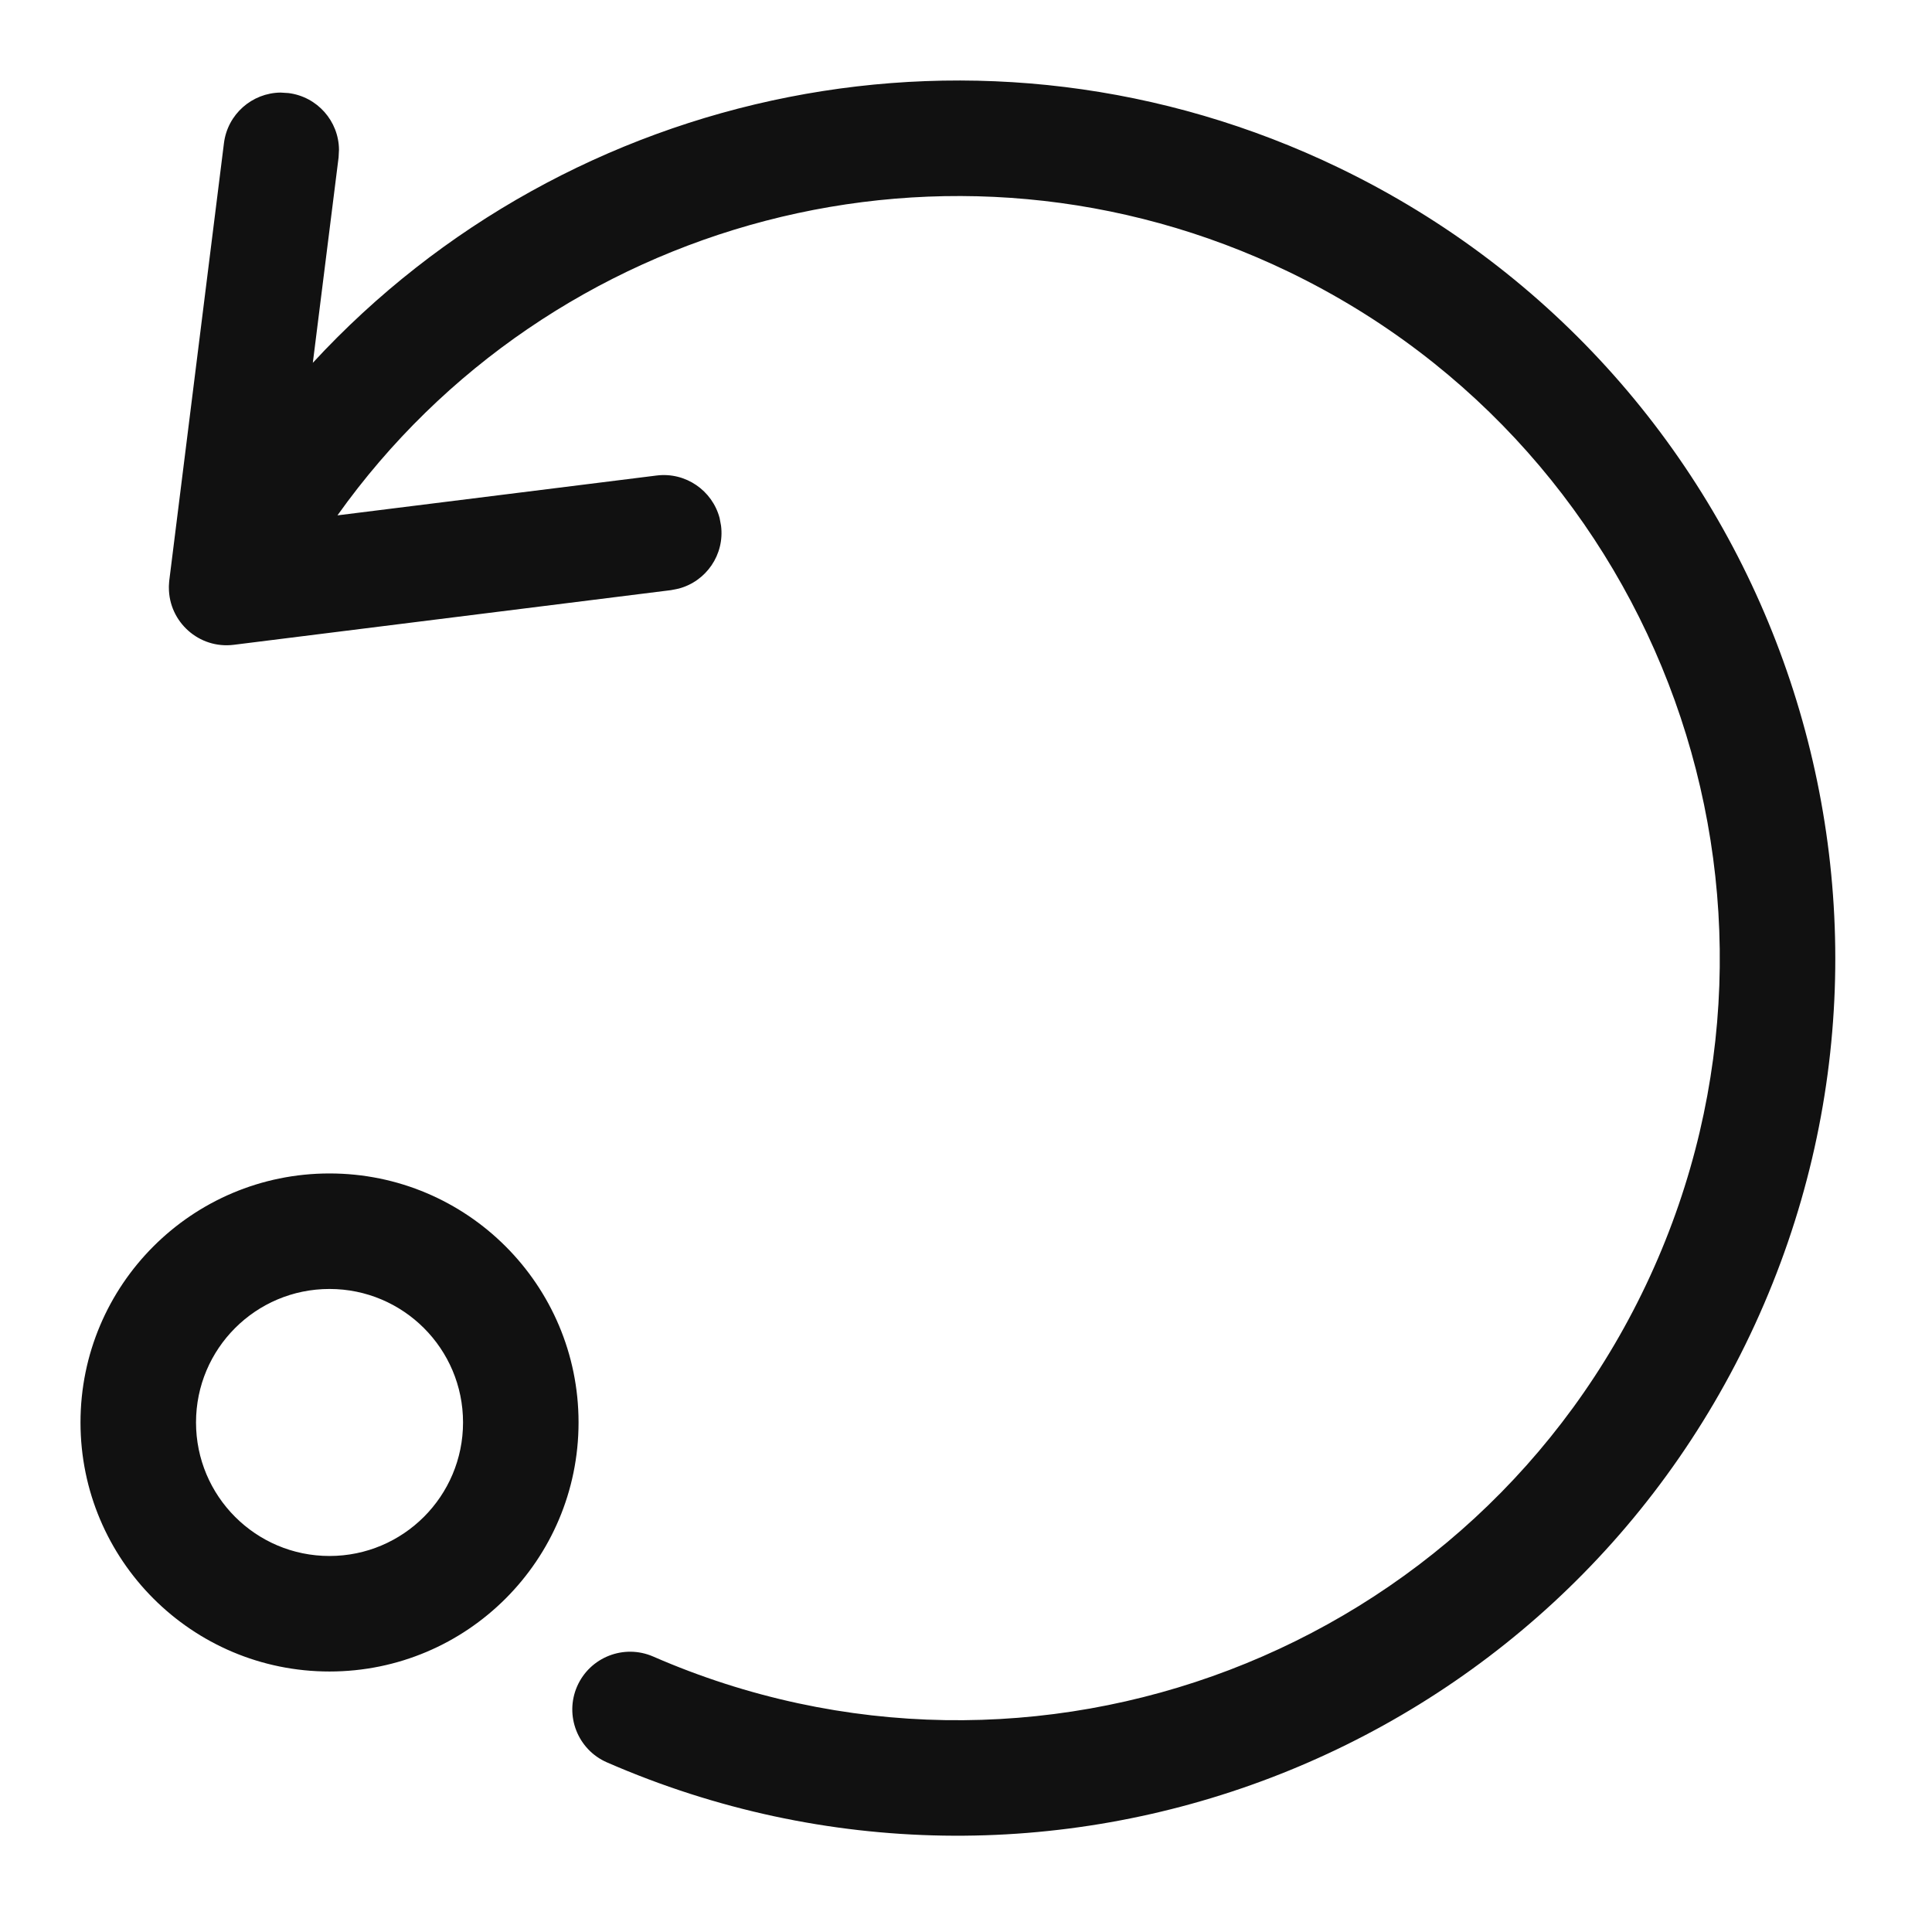 <svg xmlns="http://www.w3.org/2000/svg" width="24" height="24" viewBox="0 0 24 24">
  <path fill="#111" d="M15.638,1.087 C20.984,3.67 23.28,10.056 20.801,15.452 C18.323,20.847 11.982,23.266 6.54,20.893 C6.177,20.735 6.011,20.312 6.169,19.949 C6.328,19.586 6.75,19.42 7.114,19.578 C11.84,21.639 17.346,19.538 19.498,14.853 C21.65,10.168 19.656,4.622 15.014,2.379 C10.805,0.347 5.824,1.706 3.192,5.402 L7.157,4.907 C7.517,4.862 7.848,5.093 7.939,5.434 L7.957,5.53 C8.003,5.891 7.772,6.222 7.43,6.312 L7.335,6.331 L1.904,7.01 C1.471,7.064 1.098,6.724 1.098,6.301 L1.098,6.278 C1.099,6.262 1.1,6.247 1.101,6.231 L1.103,6.209 L1.782,0.778 C1.827,0.418 2.132,0.154 2.485,0.15 L2.583,0.156 C2.943,0.201 3.208,0.506 3.211,0.859 L3.206,0.956 L2.886,3.507 C6.06,0.066 11.219,-1.047 15.638,1.087 Z M3.093,13.577 C4.802,13.577 6.187,14.962 6.187,16.67 C6.187,18.379 4.802,19.764 3.093,19.764 C1.385,19.764 4.4408921e-16,18.379 4.4408921e-16,16.67 C4.4408921e-16,14.962 1.385,13.577 3.093,13.577 Z M3.093,15.012 C2.177,15.012 1.435,15.754 1.435,16.67 C1.435,17.586 2.177,18.329 3.093,18.329 C4.009,18.329 4.752,17.586 4.752,16.67 C4.752,15.754 4.009,15.012 3.093,15.012 Z" transform="translate(1 1)"/>
</svg>
